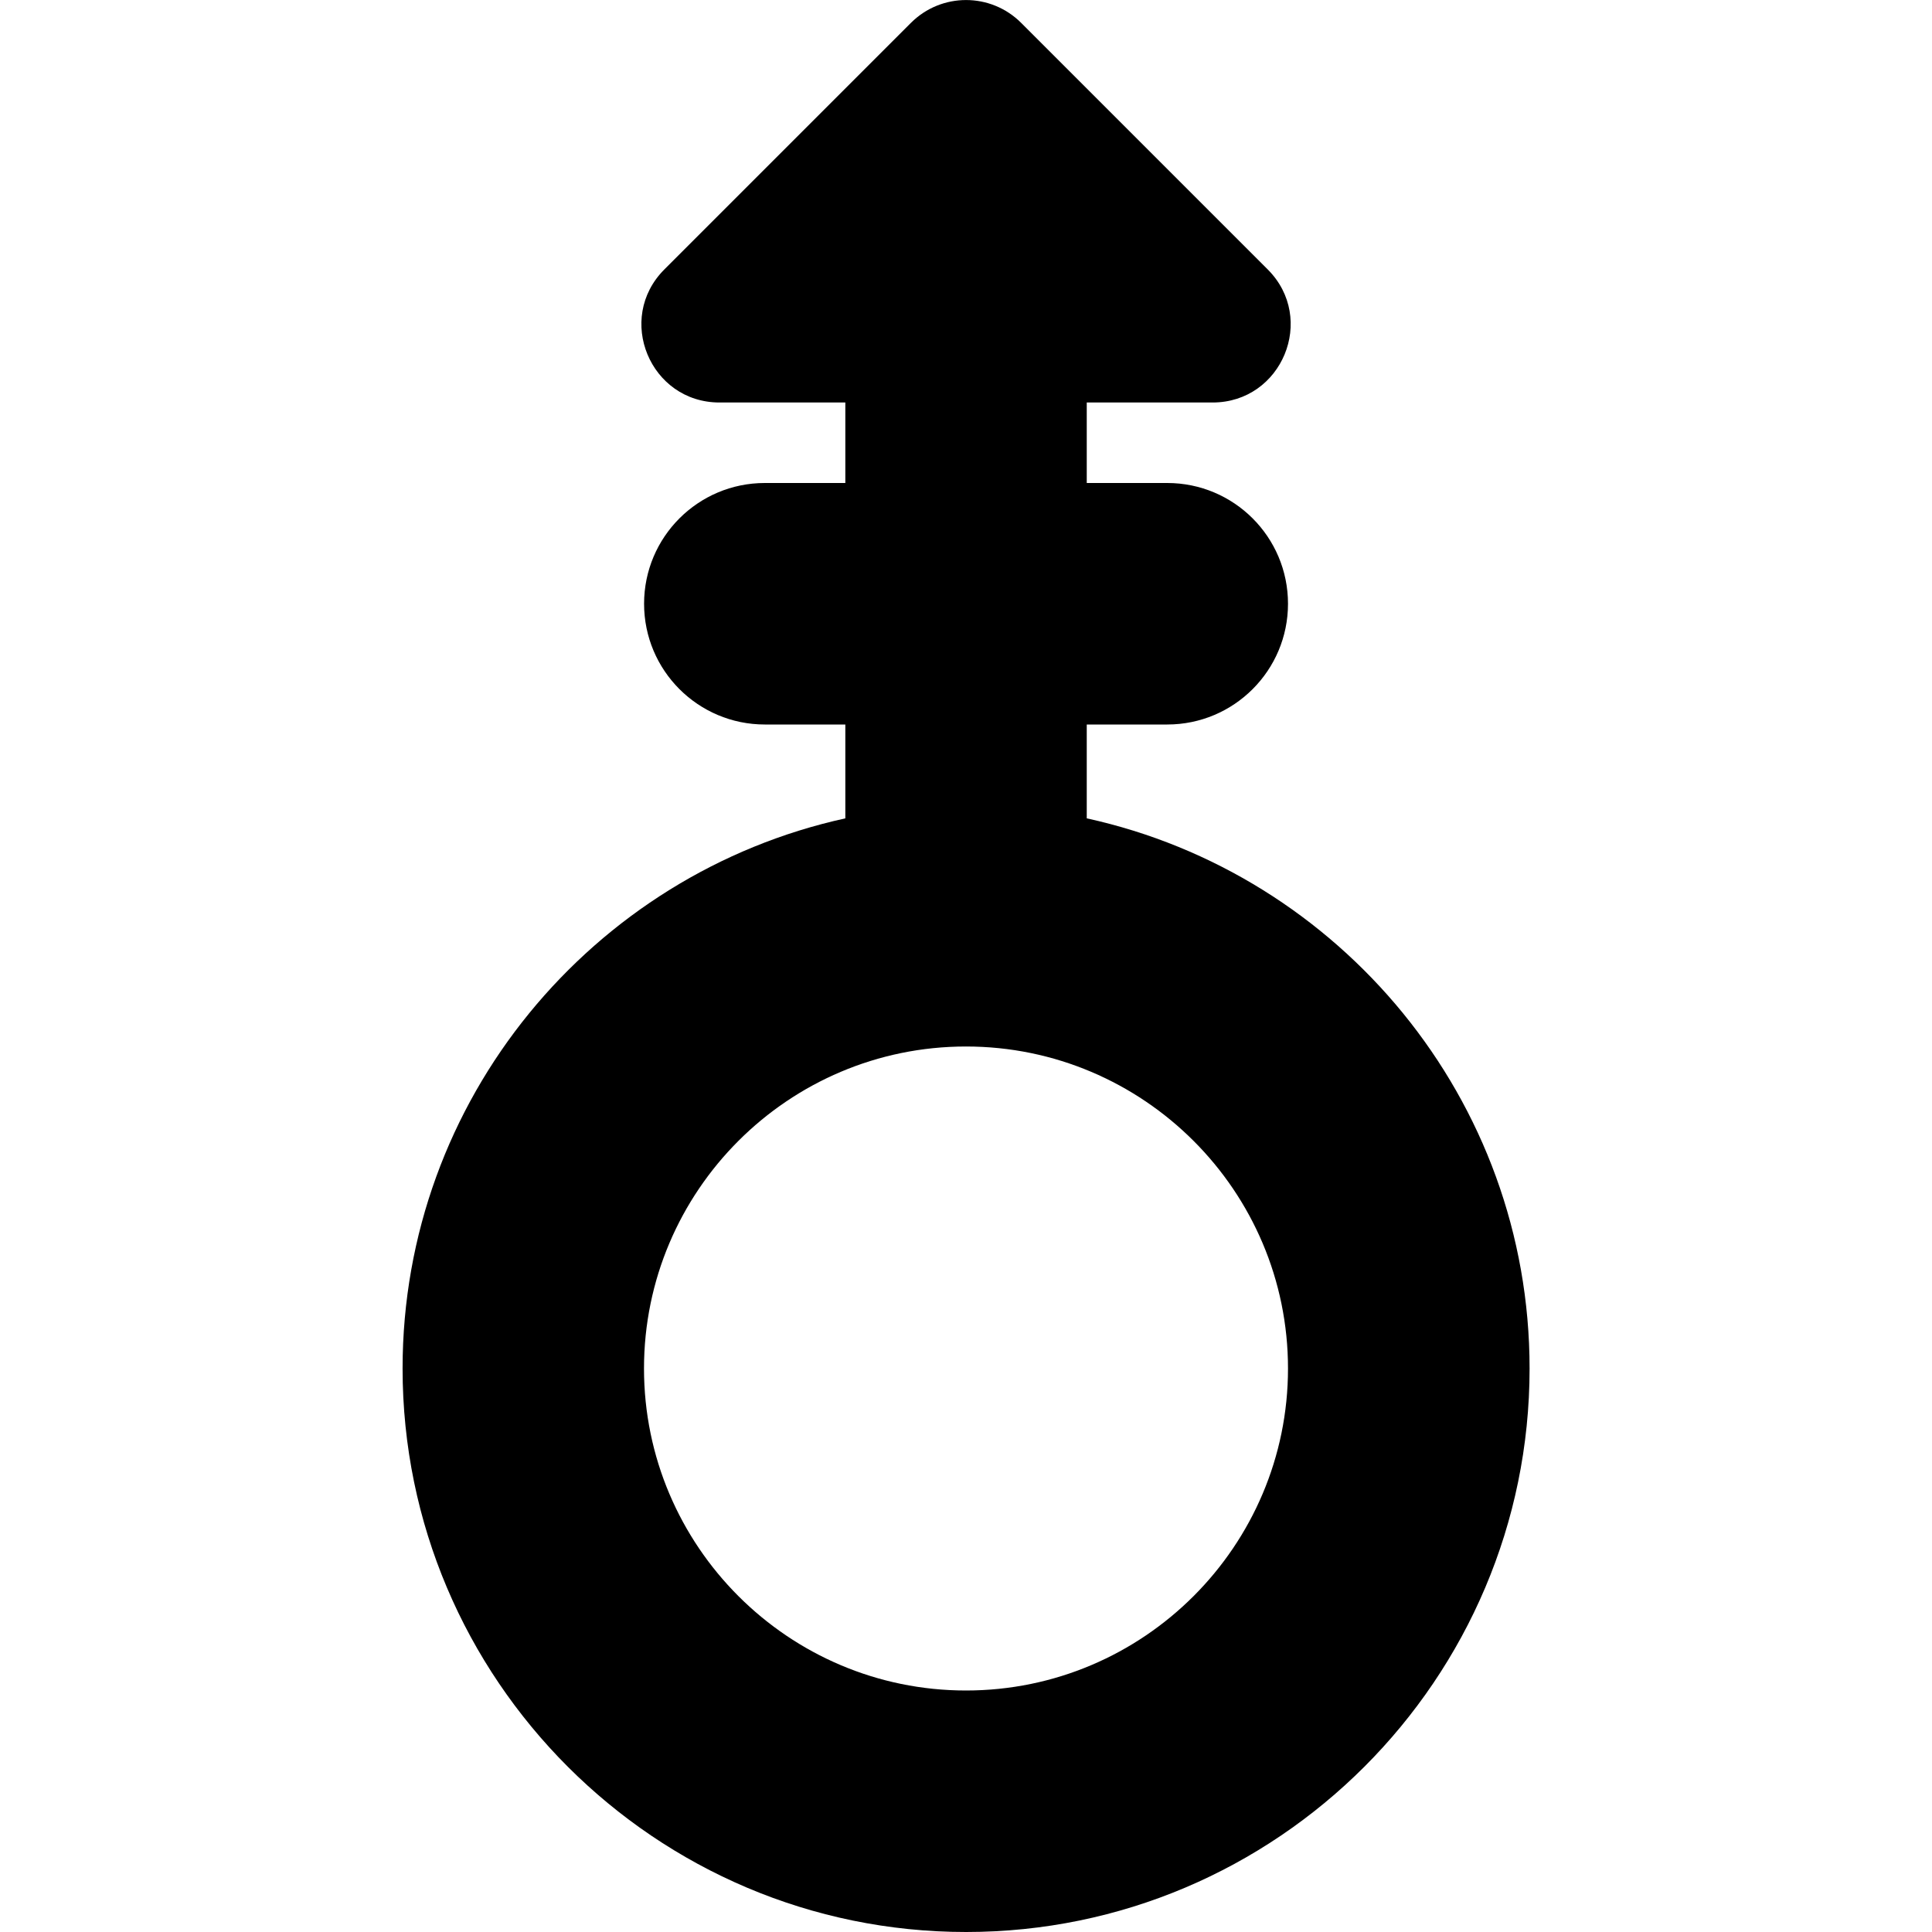 <?xml version="1.0" encoding="UTF-8"?>
<svg xmlns="http://www.w3.org/2000/svg" id="Layer_1" data-name="Layer 1" viewBox="0 0 24 24" width="512" height="512"><path d="M13.5,10.166v-1.166h1c.828,0,1.5-.671,1.5-1.5s-.672-1.5-1.5-1.5h-1v-1h1.563c.863,0,1.295-1.043,.685-1.653L12.685,.284c-.378-.378-.991-.378-1.369,0l-3.063,3.063c-.61,.61-.178,1.653,.685,1.653h1.563v1h-1c-.828,0-1.5,.671-1.5,1.5s.672,1.5,1.5,1.5h1v1.166c-3.14,.689-5.5,3.49-5.5,6.834,0,3.86,3.141,7,7,7s7-3.14,7-7c0-3.345-2.359-6.145-5.5-6.834Zm-1.5,10.834c-2.206,0-4-1.794-4-4s1.794-4,4-4,4,1.794,4,4-1.794,4-4,4Z"/></svg>
